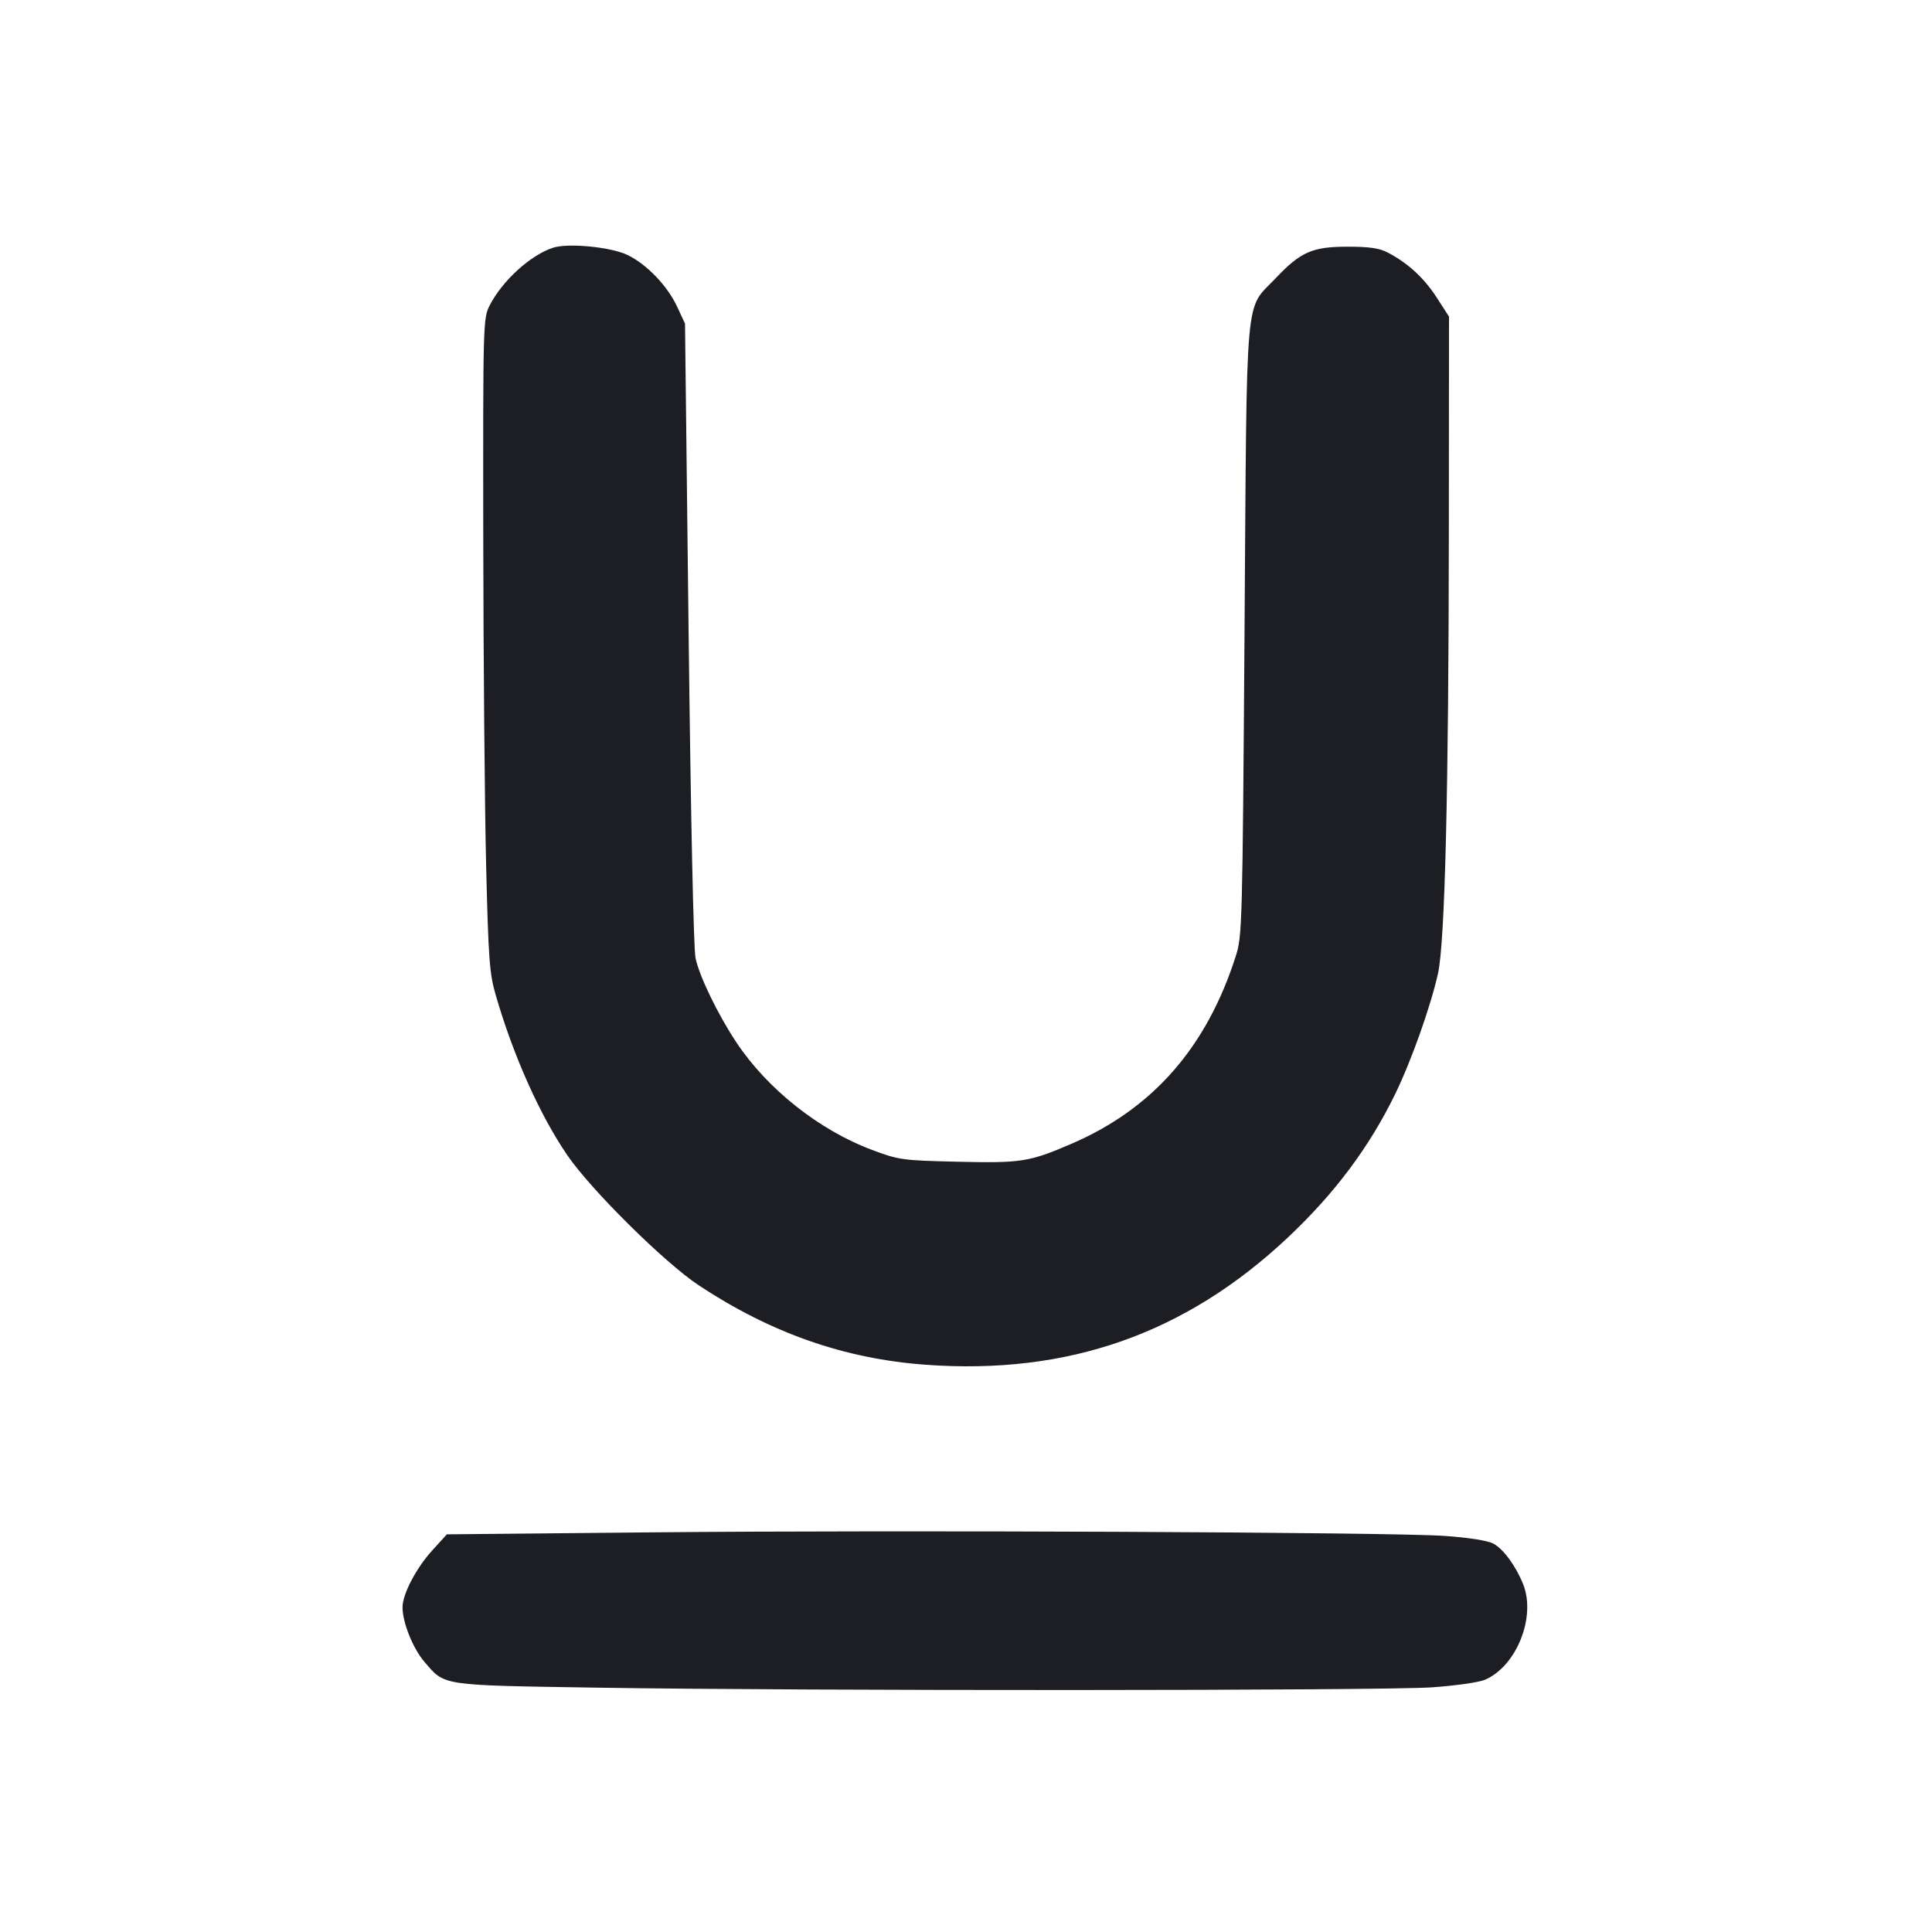 <svg viewBox="0 0 2400 2400" fill="none" xmlns="http://www.w3.org/2000/svg"><path d="M687.056 307.718 C 658.964 316.857,623.947 348.740,608.284 379.443 C 600.135 395.417,600.005 400.123,600.326 668.841 C 600.506 819.078,602.099 1001.400,603.866 1074.000 C 606.733 1191.771,608.016 1209.234,615.774 1236.000 C 637.637 1311.437,670.426 1384.826,704.671 1434.971 C 734.068 1478.016,825.573 1568.599,868.000 1596.652 C 957.862 1656.070,1049.116 1688.007,1150.000 1695.347 C 1326.713 1708.203,1472.682 1656.899,1599.888 1537.223 C 1658.106 1482.451,1701.331 1424.588,1733.438 1358.443 C 1753.401 1317.317,1777.416 1249.567,1786.377 1209.097 C 1794.955 1170.352,1799.569 982.206,1799.804 661.620 L 1800.000 393.240 1784.624 369.450 C 1768.929 345.167,1748.982 326.845,1724.000 313.767 C 1713.437 308.237,1701.161 306.440,1674.000 306.450 C 1630.292 306.466,1615.713 312.843,1584.900 345.422 C 1545.830 386.733,1549.043 350.608,1546.016 782.544 C 1543.426 1151.963,1543.136 1162.688,1535.040 1188.000 C 1498.899 1300.989,1432.101 1377.259,1331.166 1420.781 C 1278.616 1443.440,1268.846 1444.980,1189.320 1443.128 C 1120.609 1441.528,1116.730 1440.991,1083.285 1428.458 C 1017.480 1403.799,953.235 1352.851,914.660 1294.732 C 891.584 1259.964,868.603 1212.462,863.991 1190.000 C 861.554 1178.128,858.068 1013.942,855.414 786.000 L 850.944 402.000 841.244 381.133 C 829.131 355.073,803.517 328.352,779.506 316.729 C 759.051 306.827,705.761 301.633,687.056 307.718 M810.550 1903.542 L 555.099 1906.000 536.939 1926.000 C 516.922 1948.046,500.100 1980.204,500.039 1996.541 C 499.970 2015.284,512.853 2047.556,527.004 2064.089 C 553.040 2094.506,545.460 2093.364,742.000 2096.480 C 1000.208 2100.573,1717.524 2100.303,1778.577 2096.089 C 1807.495 2094.093,1837.195 2089.879,1844.577 2086.723 C 1883.975 2069.882,1908.471 2008.395,1892.002 1967.686 C 1882.743 1944.800,1867.230 1923.807,1854.842 1917.401 C 1847.731 1913.724,1823.934 1909.999,1794.547 1907.964 C 1727.259 1903.303,1119.331 1900.571,810.550 1903.542 " fill="#1D1E23" stroke="none" fill-rule="evenodd"/></svg>